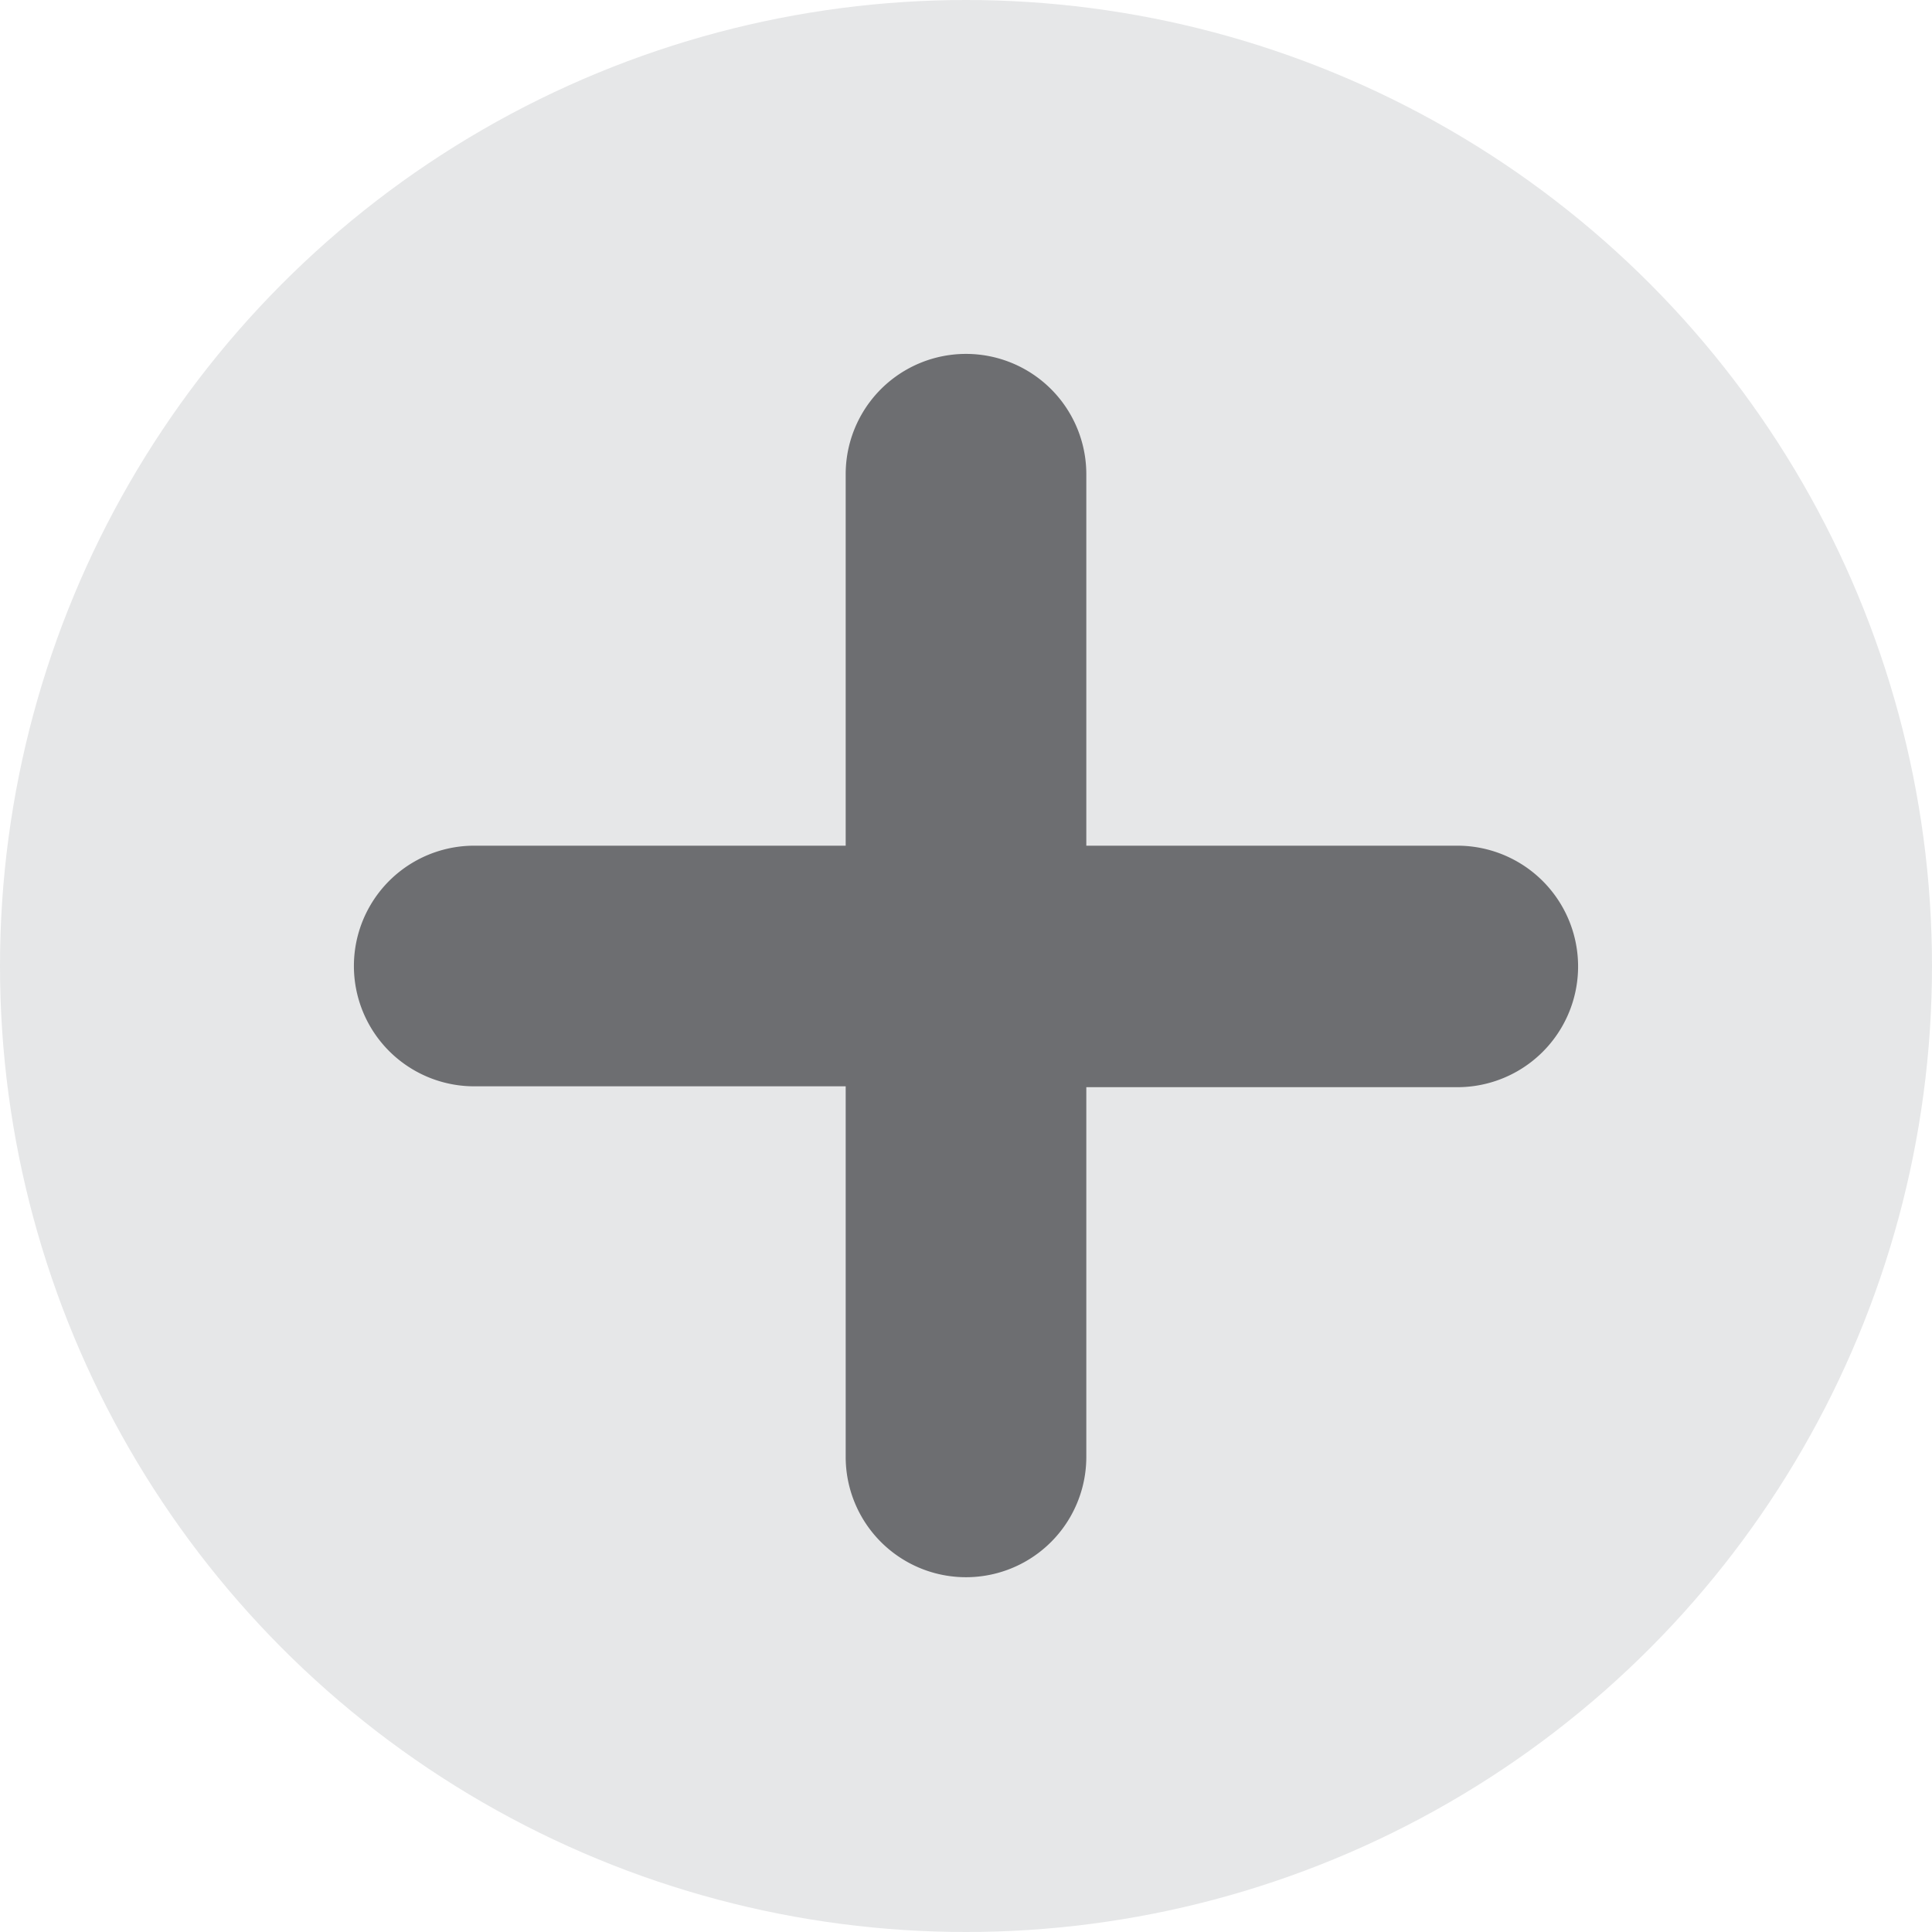 <svg id="레이어_1" data-name="레이어 1" xmlns="http://www.w3.org/2000/svg" width="22" height="22" viewBox="0 0 22 22"><defs><style>.cls-1{fill:#e6e7e8;}.cls-2{fill:#6d6e71;}</style></defs><title>pluse</title><circle class="cls-1" cx="11" cy="11" r="11"/><path class="cls-2" d="M17.59,10.32H13.37V6.09a1.37,1.37,0,0,0-2.74,0v4.23H6.4a1.37,1.37,0,1,0,0,2.74h4.23v4.22a1.37,1.37,0,0,0,2.74,0V13.07h4.23A1.37,1.37,0,0,0,17.59,10.32Z" transform="translate(-1 -0.69)"/></svg>